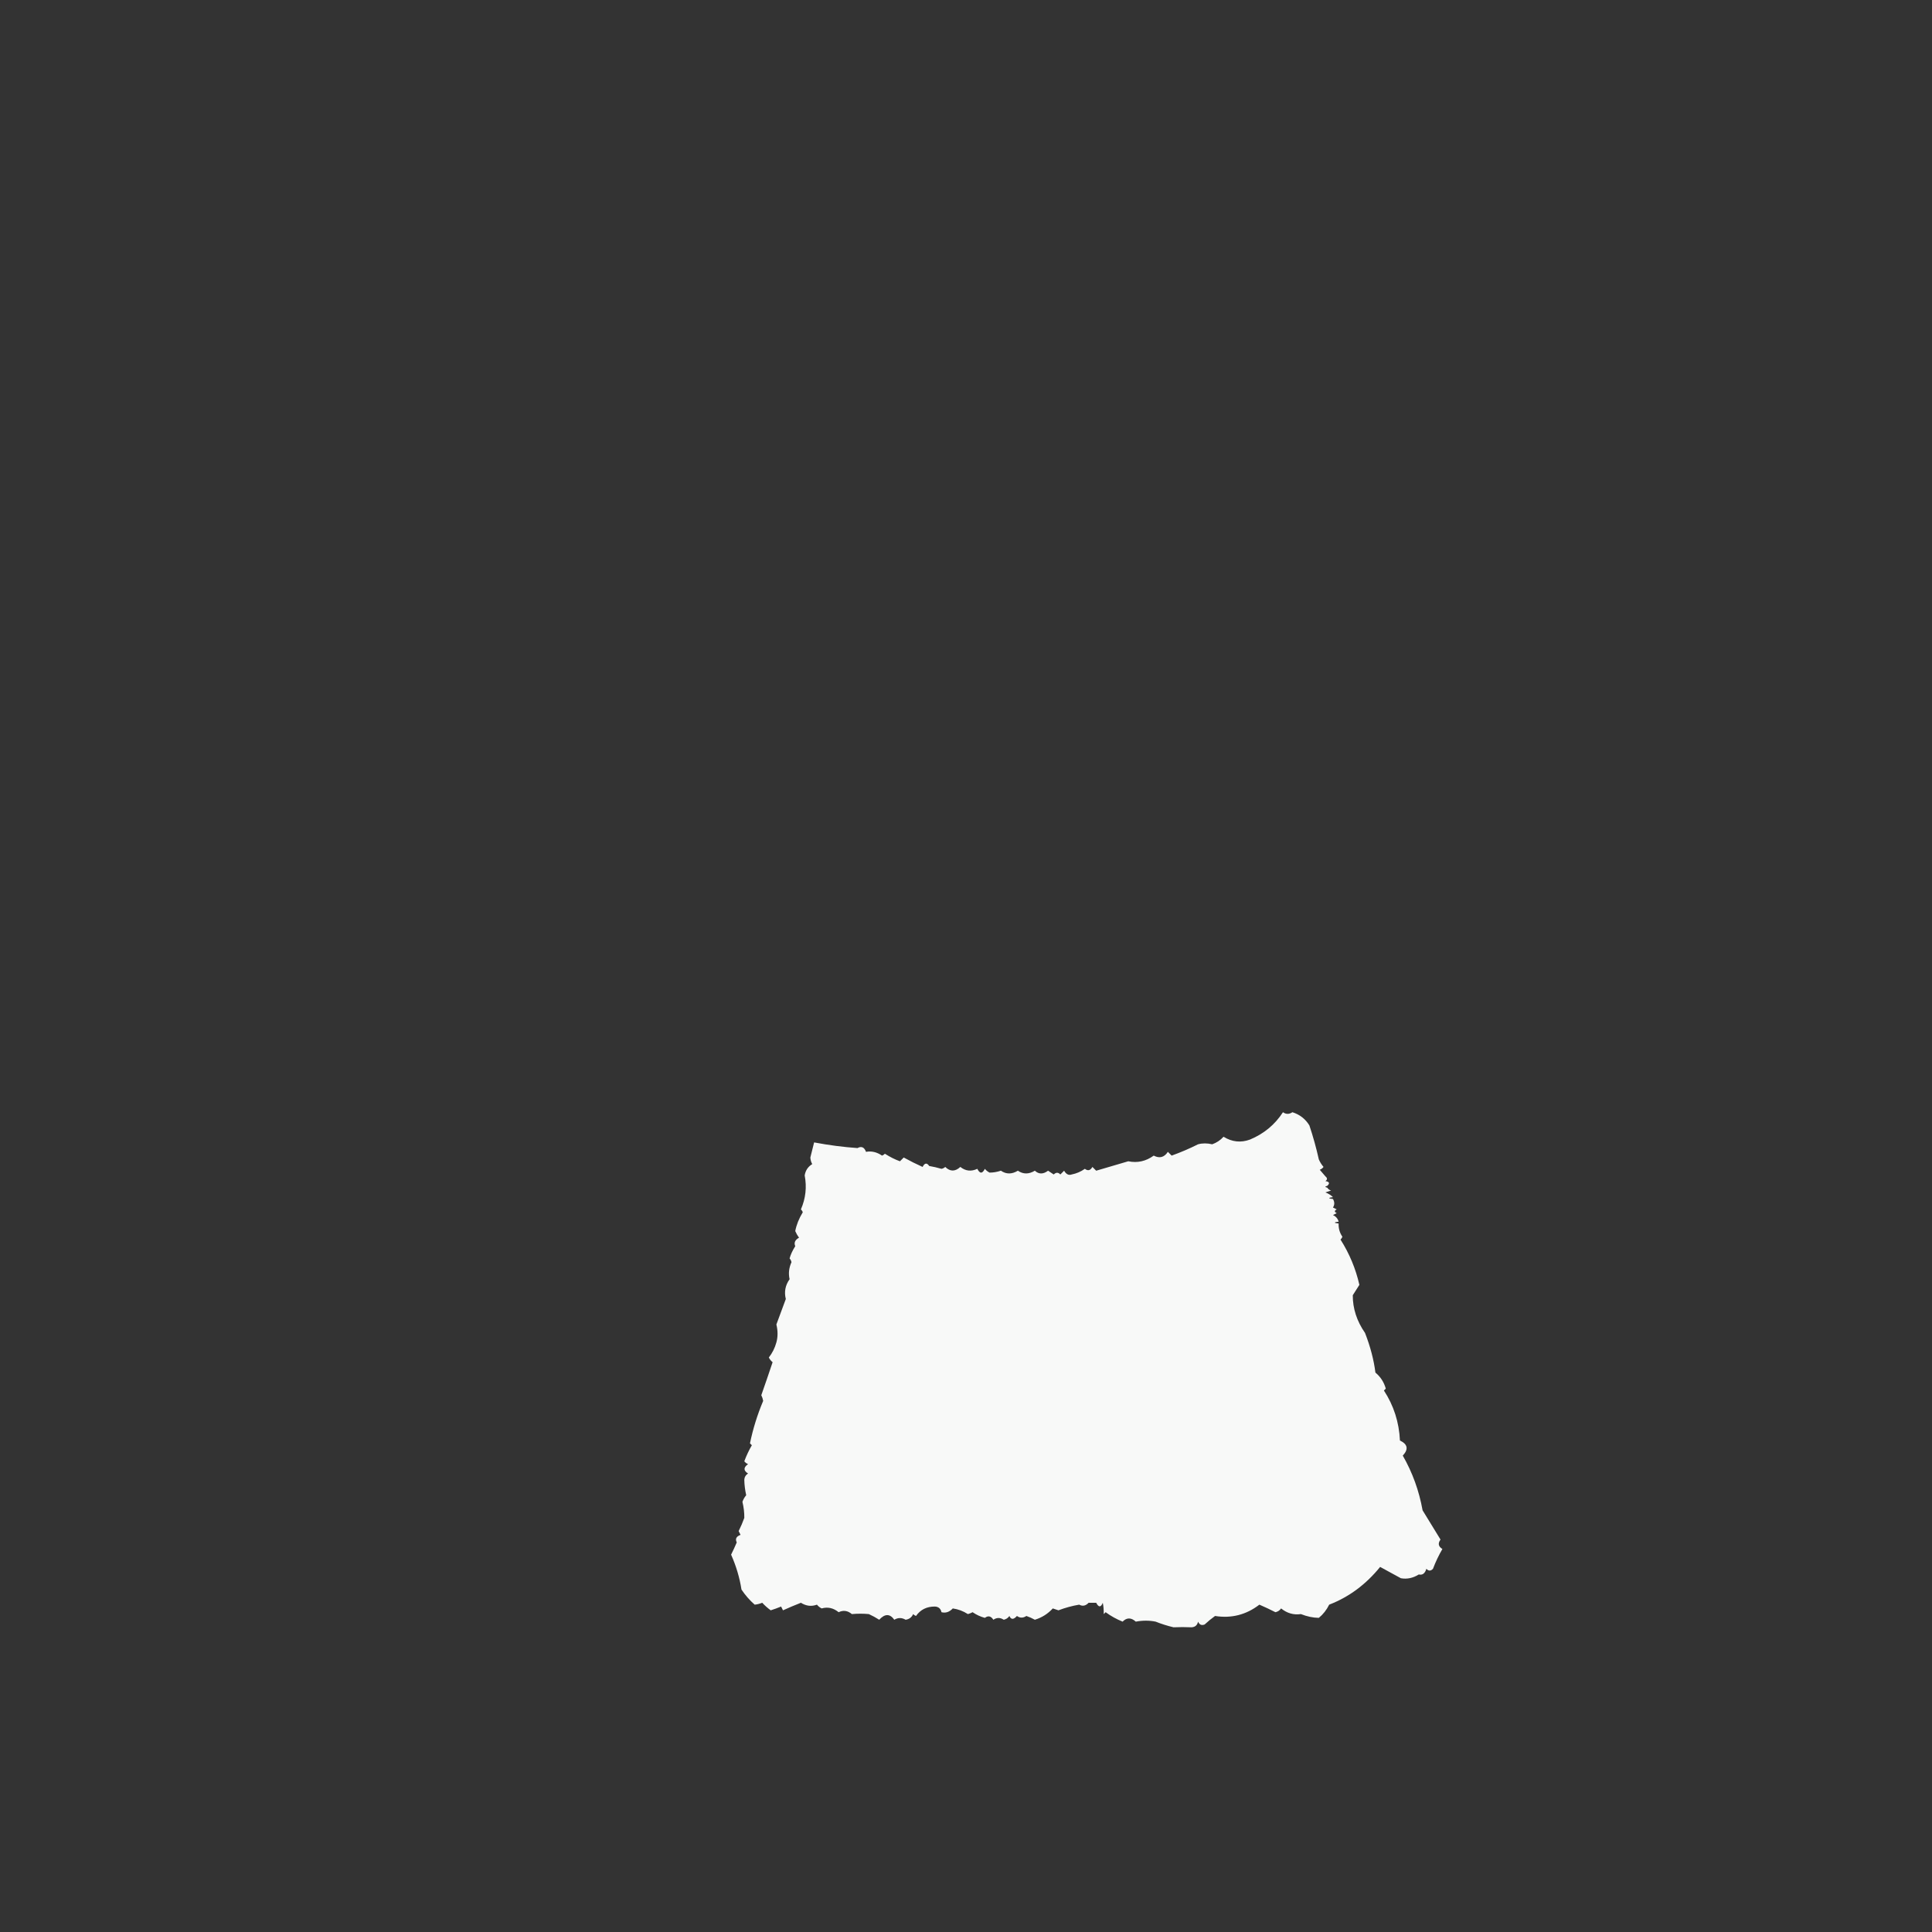 <?xml version="1.0" encoding="UTF-8"?>
<!DOCTYPE svg PUBLIC "-//W3C//DTD SVG 1.1//EN" "http://www.w3.org/Graphics/SVG/1.1/DTD/svg11.dtd">
<svg xmlns="http://www.w3.org/2000/svg" version="1.1" width="1024px" height="1024px" style="shape-rendering:geometricPrecision; text-rendering:geometricPrecision; image-rendering:optimizeQuality; fill-rule:evenodd; clip-rule:evenodd" xmlns:xlink="http://www.w3.org/1999/xlink">
<rect width="100%" height="100%" fill="#333333" stroke="none"/>
<g><path style="opacity:0.972" fill="#fefffe" d="M 702.5,623.5 C 703.598,624.397 703.598,625.23 702.5,626C 704.619,626.342 704.953,627.175 703.5,628.5C 702.167,628.833 702.167,629.167 703.5,629.5C 703.918,630.222 704.584,630.722 705.5,631C 704.5,631.333 703.5,631.667 702.5,632C 704.066,632.608 705.4,633.442 706.5,634.5C 703.833,634.833 703.833,635.167 706.5,635.5C 707.413,637.086 707.413,638.586 706.5,640C 707.167,640.333 707.833,640.667 708.5,641C 707.167,641.667 707.167,642.333 708.5,643C 707.833,643.333 707.167,643.667 706.5,644C 708.056,644.72 709.056,645.887 709.5,647.5C 706.833,647.833 706.833,648.167 709.5,648.5C 709.387,651.049 710.054,653.382 711.5,655.5C 711.291,656.086 710.957,656.586 710.5,657C 715.229,664.453 718.562,672.453 720.5,681C 719.349,682.823 718.182,684.656 717,686.5C 716.969,693.543 719.136,700.21 723.5,706.5C 726.326,713.785 728.16,720.785 729,727.5C 731.704,729.734 733.537,732.567 734.5,736C 734.167,736.333 733.833,736.667 733.5,737C 738.703,744.948 741.536,753.781 742,763.5C 746.132,765.471 746.632,768.138 743.5,771.5C 748.645,780.478 752.145,790.145 754,800.5C 757.158,805.661 760.324,810.828 763.5,816C 762.009,818.022 762.342,819.688 764.5,821C 762.548,824.354 760.881,827.854 759.5,831.5C 758.349,832.731 757.183,832.731 756,831.5C 755.276,833.959 753.943,834.959 752,834.5C 748.923,836.415 745.756,837.081 742.5,836.5C 738.833,834.5 735.167,832.5 731.5,830.5C 723.937,839.817 714.937,846.483 704.5,850.5C 703.121,853.293 701.288,855.626 699,857.5C 695.938,857.452 692.772,856.786 689.5,855.5C 685.676,856.064 682.176,855.064 679,852.5C 678.261,853.574 677.261,854.241 676,854.5C 673.204,853.069 670.37,851.736 667.5,850.5C 660.511,855.872 652.677,857.872 644,856.5C 642.075,857.88 640.241,859.38 638.5,861C 636.892,861.658 635.725,861.158 635,859.5C 634.592,861.41 633.425,862.41 631.5,862.5C 628.31,862.357 625.143,862.357 622,862.5C 618.757,861.731 615.59,860.731 612.5,859.5C 609.131,858.819 605.631,858.819 602,859.5C 599.53,857.269 597.197,857.269 595,859.5C 591.781,858.207 588.781,856.54 586,854.5C 585.667,854.833 585.333,855.167 585,855.5C 585.054,853.368 584.887,851.368 584.5,849.5C 583.483,852.028 582.316,852.028 581,849.5C 579.667,849.5 578.333,849.5 577,849.5C 575.445,851.146 573.779,851.479 572,850.5C 568.258,851.133 564.591,852.133 561,853.5C 560,853.167 559,852.833 558,852.5C 555.395,855.355 552.229,857.355 548.5,858.5C 547.059,857.696 545.559,857.029 544,856.5C 542.27,857.649 540.604,857.649 539,856.5C 537.209,858.513 535.875,858.513 535,856.5C 534.261,857.574 533.261,858.241 532,858.5C 530.144,857.264 528.311,857.264 526.5,858.5C 525.251,856.525 523.751,856.191 522,857.5C 519.657,856.873 517.49,855.873 515.5,854.5C 514.707,854.931 513.873,855.265 513,855.5C 510.555,853.922 507.888,852.922 505,852.5C 503.195,854.421 501.195,855.088 499,854.5C 498.592,852.59 497.425,851.59 495.5,851.5C 491.183,851.478 487.85,853.144 485.5,856.5C 484.914,856.291 484.414,855.957 484,855.5C 483.225,857.223 481.892,858.223 480,858.5C 477.945,857.308 475.945,857.308 474,858.5C 471.671,855.231 469.004,855.231 466,858.5C 464.247,857.373 462.413,856.373 460.5,855.5C 457.557,855.224 454.557,855.224 451.5,855.5C 449.309,853.647 446.975,853.313 444.5,854.5C 441.723,852.247 438.723,851.581 435.5,852.5C 434.522,852.023 433.689,851.357 433,850.5C 430.101,851.579 427.267,851.246 424.5,849.5C 421.283,850.76 418.116,852.093 415,853.5C 414.667,852.833 414.333,852.167 414,851.5C 412.215,852.24 410.382,852.907 408.5,853.5C 406.851,852.294 405.351,850.961 404,849.5C 402.602,850.051 401.268,850.384 400,850.5C 397.352,848.18 395.019,845.514 393,842.5C 392.021,836.217 390.188,830.05 387.5,824C 388.595,821.805 389.595,819.638 390.5,817.5C 389.571,815.678 390.238,814.345 392.5,813.5C 392.167,812.833 391.833,812.167 391.5,811.5C 392.694,809.109 393.694,806.776 394.5,804.5C 394.536,801.719 394.202,798.886 393.5,796C 393.95,794.715 394.617,793.548 395.5,792.5C 394.895,789.753 394.562,787.087 394.5,784.5C 394.529,782.971 395.196,781.804 396.5,781C 393.997,779.451 393.997,777.784 396.5,776C 395.692,775.692 395.025,775.192 394.5,774.5C 395.613,771.508 396.946,768.675 398.5,766C 398.167,765.667 397.833,765.333 397.5,765C 399.092,757.304 401.425,749.804 404.5,742.5C 404.32,741.446 403.987,740.446 403.5,739.5C 405.545,733.67 407.545,727.837 409.5,722C 408.643,721.311 407.977,720.478 407.5,719.5C 409.361,717.112 410.694,714.446 411.5,711.5C 412.319,708.534 412.319,705.367 411.5,702C 413.113,697.547 414.78,693.047 416.5,688.5C 415.556,684.721 416.222,681.221 418.5,678C 417.81,675.021 418.144,672.021 419.5,669C 419.355,668.228 419.022,667.561 418.5,667C 419.047,664.97 420.047,662.803 421.5,660.5C 420.718,658.671 421.384,657.171 423.5,656C 422.707,654.915 422.04,653.748 421.5,652.5C 422.126,649.194 423.459,645.861 425.5,642.5C 425.291,641.914 424.957,641.414 424.5,641C 427.023,635.197 427.69,629.197 426.5,623C 426.923,620.366 428.256,618.366 430.5,617C 429.903,615.938 429.57,614.772 429.5,613.5C 430.175,610.822 430.842,608.156 431.5,605.5C 439.303,606.973 446.969,607.973 454.5,608.5C 456.585,607.353 458.085,608.02 459,610.5C 461.927,609.958 464.76,610.625 467.5,612.5C 468.086,612.291 468.586,611.957 469,611.5C 471.821,613.28 474.488,614.614 477,615.5C 477.667,614.833 478.333,614.167 479,613.5C 482.275,615.316 485.608,616.982 489,618.5C 490.085,616.343 491.251,616.176 492.5,618C 494.698,618.373 496.865,618.873 499,619.5C 499.772,619.355 500.439,619.022 501,618.5C 503.587,621.034 506.253,621.034 509,618.5C 511.76,620.703 514.76,621.036 518,619.5C 519.333,622.167 520.667,622.167 522,619.5C 522.689,620.357 523.522,621.023 524.5,621.5C 526.412,621.512 528.412,621.179 530.5,620.5C 533.303,622.425 536.303,622.425 539.5,620.5C 542.303,622.425 545.303,622.425 548.5,620.5C 550.572,622.433 552.905,622.433 555.5,620.5C 556.5,621.167 557.5,621.833 558.5,622.5C 559.72,621.289 560.887,621.289 562,622.5C 562.667,621.833 563.333,621.167 564,620.5C 565.101,622.394 566.434,623.061 568,622.5C 570.57,621.991 572.903,620.991 575,619.5C 576.587,620.727 577.921,620.394 579,618.5C 579.667,619.167 580.333,619.833 581,620.5C 586.686,618.832 592.353,617.166 598,615.5C 602.848,616.505 607.348,615.505 611.5,612.5C 614.58,614.105 617.08,613.438 619,610.5C 619.667,611.167 620.333,611.833 621,612.5C 625.773,610.781 630.439,608.781 635,606.5C 637.312,605.869 639.812,605.869 642.5,606.5C 644.844,605.663 646.844,604.329 648.5,602.5C 652.992,605.27 657.658,605.77 662.5,604C 669.901,600.922 675.734,596.088 680,589.5C 681.604,590.649 683.27,590.649 685,589.5C 688.871,590.704 691.871,593.037 694,596.5C 695.977,602.405 697.643,608.405 699,614.5C 699.635,615.966 700.469,617.3 701.5,618.5C 700.975,619.192 700.308,619.692 699.5,620C 700.394,621.104 701.394,622.27 702.5,623.5 Z"/></g>
<g><path style="opacity:0.004" fill="#fefffe" d="M 702.5,622.5 C 703.833,623.167 703.833,623.167 702.5,622.5 Z"/></g>
<g><path style="opacity:0.043" fill="#fefffe" d="M 703.5,628.5 C 704.833,629.167 704.833,629.167 703.5,628.5 Z"/></g>
<g><path style="opacity:0.004" fill="#fefffe" d="M 706.5,634.5 C 707.833,635.167 707.833,635.167 706.5,634.5 Z"/></g>
<g><path style="opacity:0.004" fill="#fefffe" d="M 709.5,647.5 C 710.833,648.167 710.833,648.167 709.5,647.5 Z"/></g>
<g><path style="opacity:0.004" fill="#fefffe" d="M 495.5,852.5 C 496.833,853.167 496.833,853.167 495.5,852.5 Z"/></g>
</svg>
